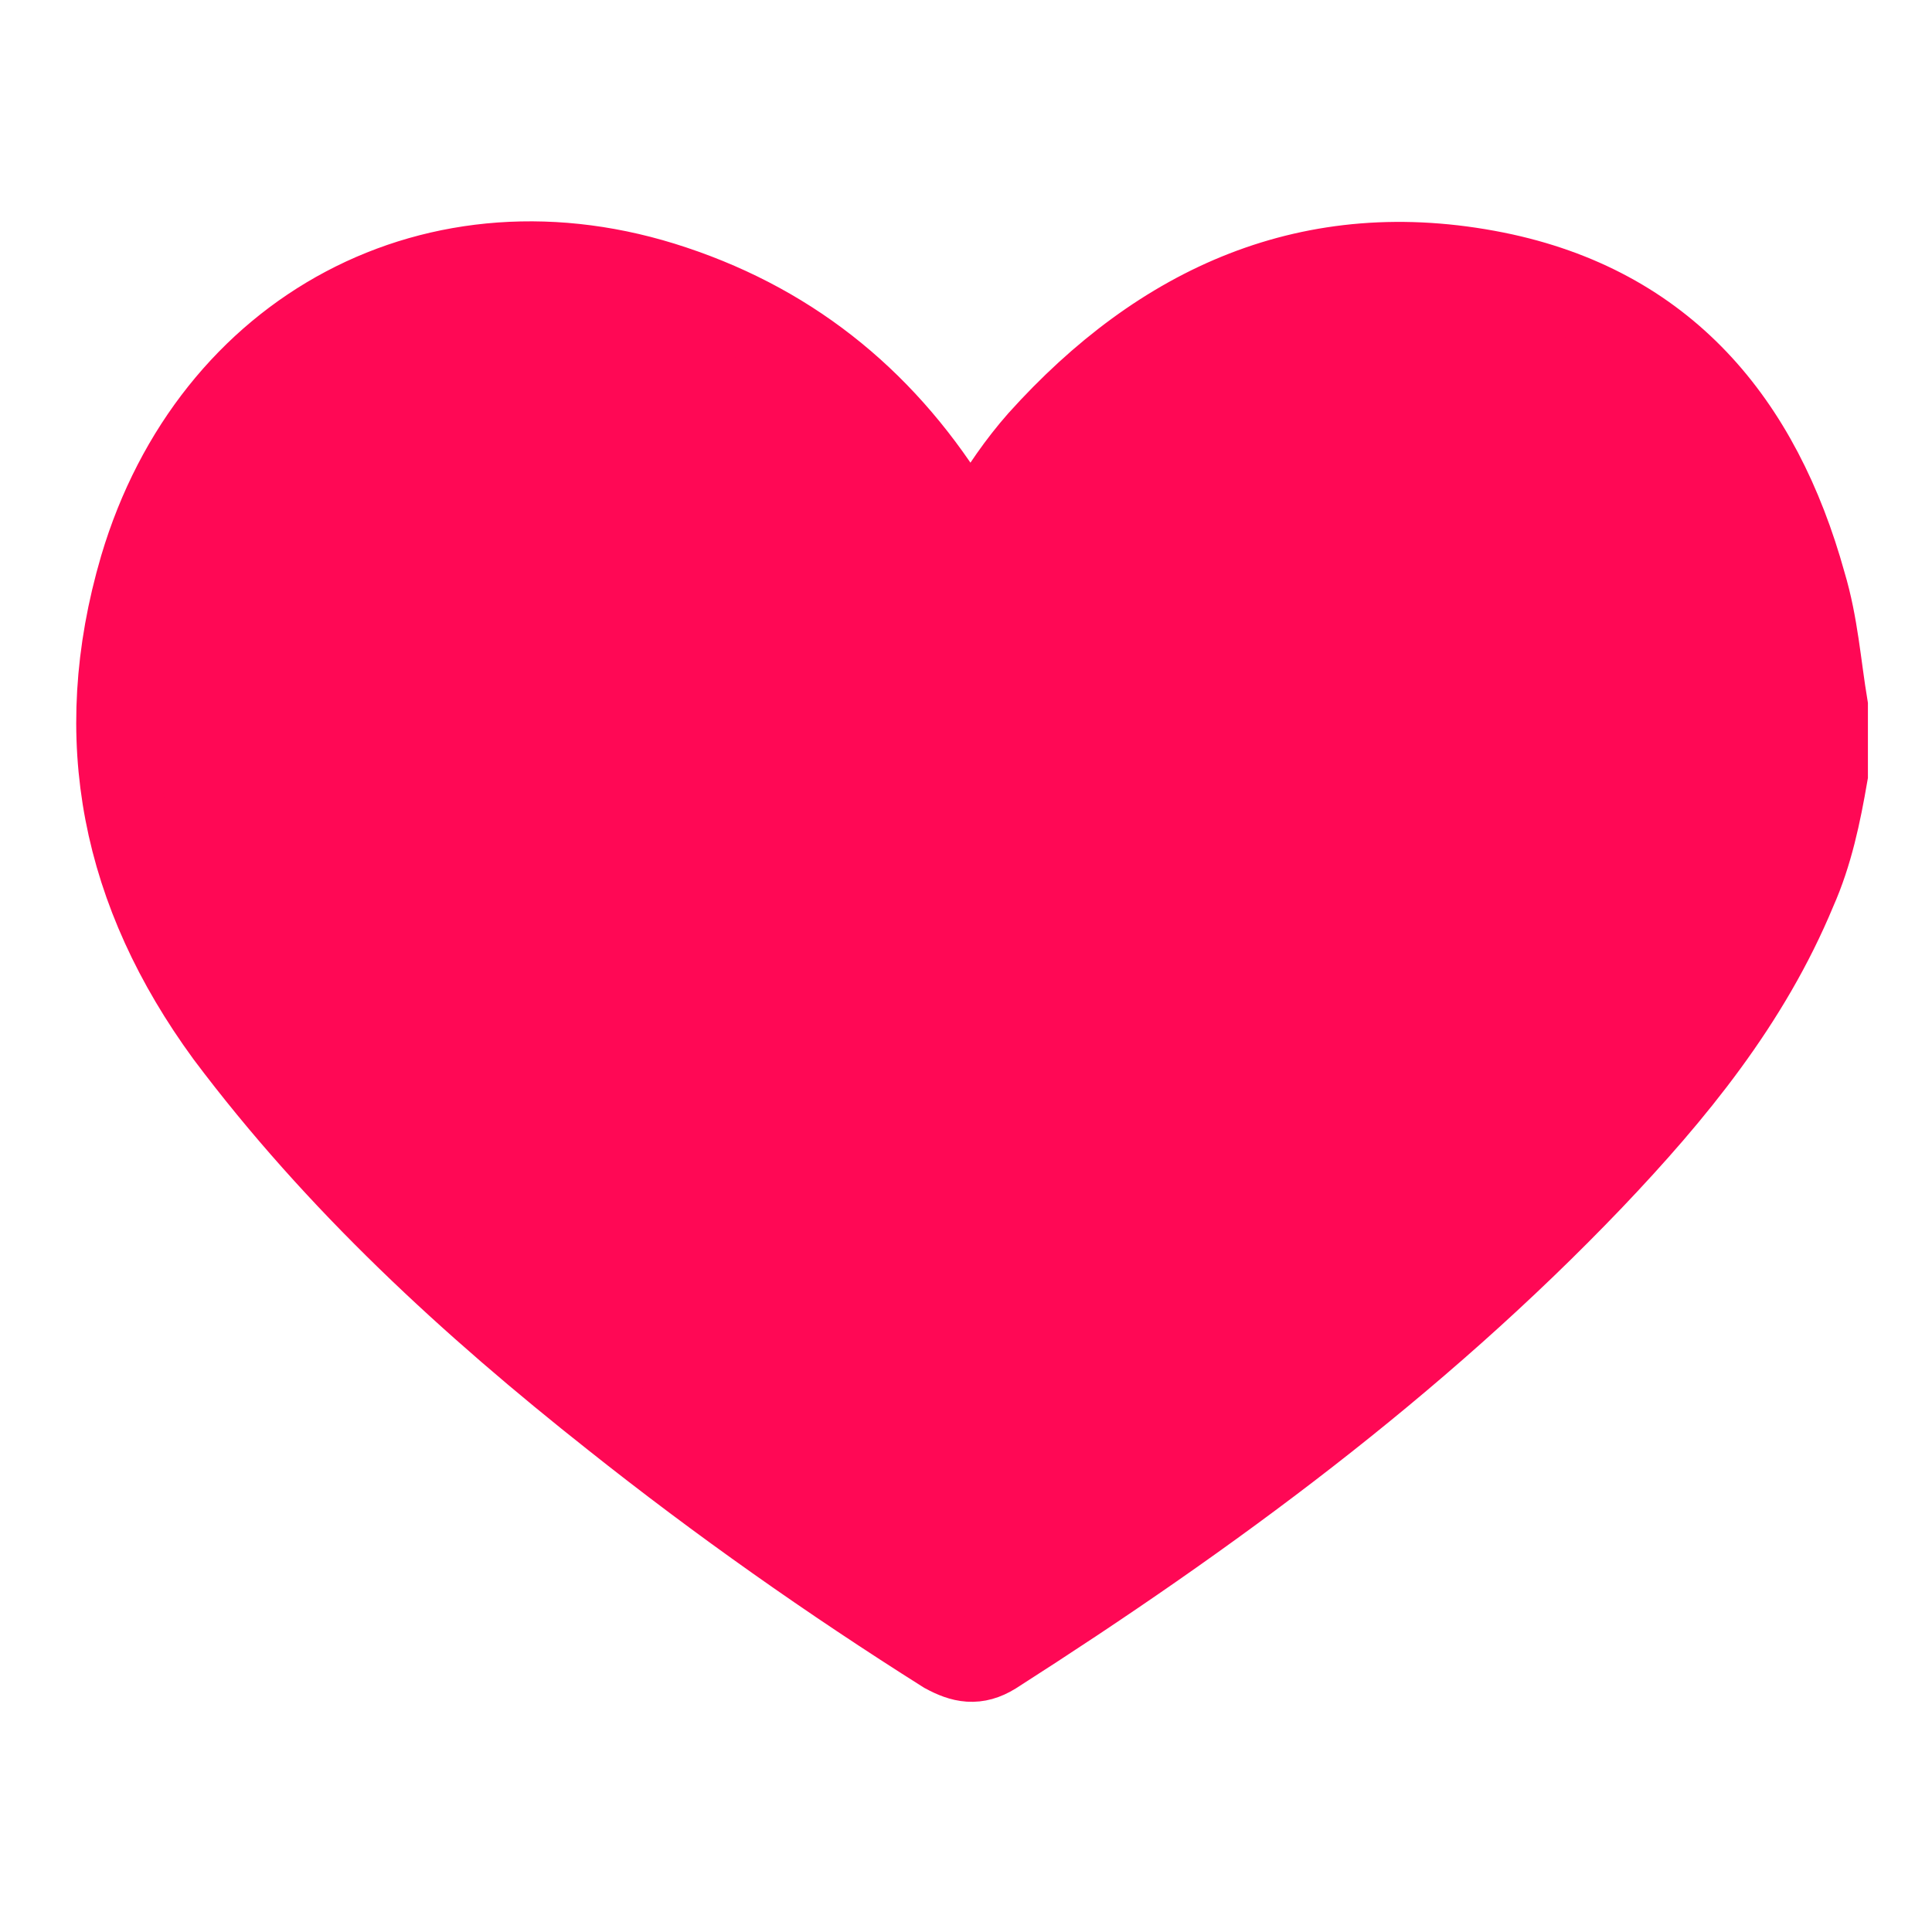 <?xml version="1.0" encoding="utf-8"?>
<!-- Generator: Adobe Illustrator 22.0.0, SVG Export Plug-In . SVG Version: 6.00 Build 0)  -->
<svg version="1.1" id="Laag_1" xmlns="http://www.w3.org/2000/svg" xmlns:xlink="http://www.w3.org/1999/xlink" x="0px" y="0px"
	 viewBox="0 0 141.7 141.7" style="enable-background:new 0 0 141.7 141.7;" xml:space="preserve">
<style type="text/css">
	.st0{fill:#FF0855;stroke:#FF0855;stroke-width:6;stroke-miterlimit:10;}
</style>
<g>
	<path class="st0" d="M134,51.8c0,1.7,0,3.3,0,5c-0.5,2.9-1.1,5.8-2.3,8.5c-3.4,8.2-8.9,14.9-14.9,21.2
		c-13,13.6-28.1,24.7-43.9,34.8c-1.3,0.8-2.3,0.6-3.6-0.1c-8.4-5.3-16.5-11-24.3-17.2c-10.5-8.3-20.3-17.3-28.4-28.1
		C9,65.5,6.6,54.2,10.3,41.6C15.5,24.1,32.1,15.2,49.4,21c9,3,15.8,8.7,20.7,16.8c1,1.7,1.2,1.7,2.2,0c1.1-1.9,2.4-3.8,3.9-5.5
		c9-10,20-15,33.5-12.3c12.4,2.5,19.4,10.9,22.7,22.8C133.3,45.8,133.5,48.8,134,51.8z"/>
</g>
</svg>
